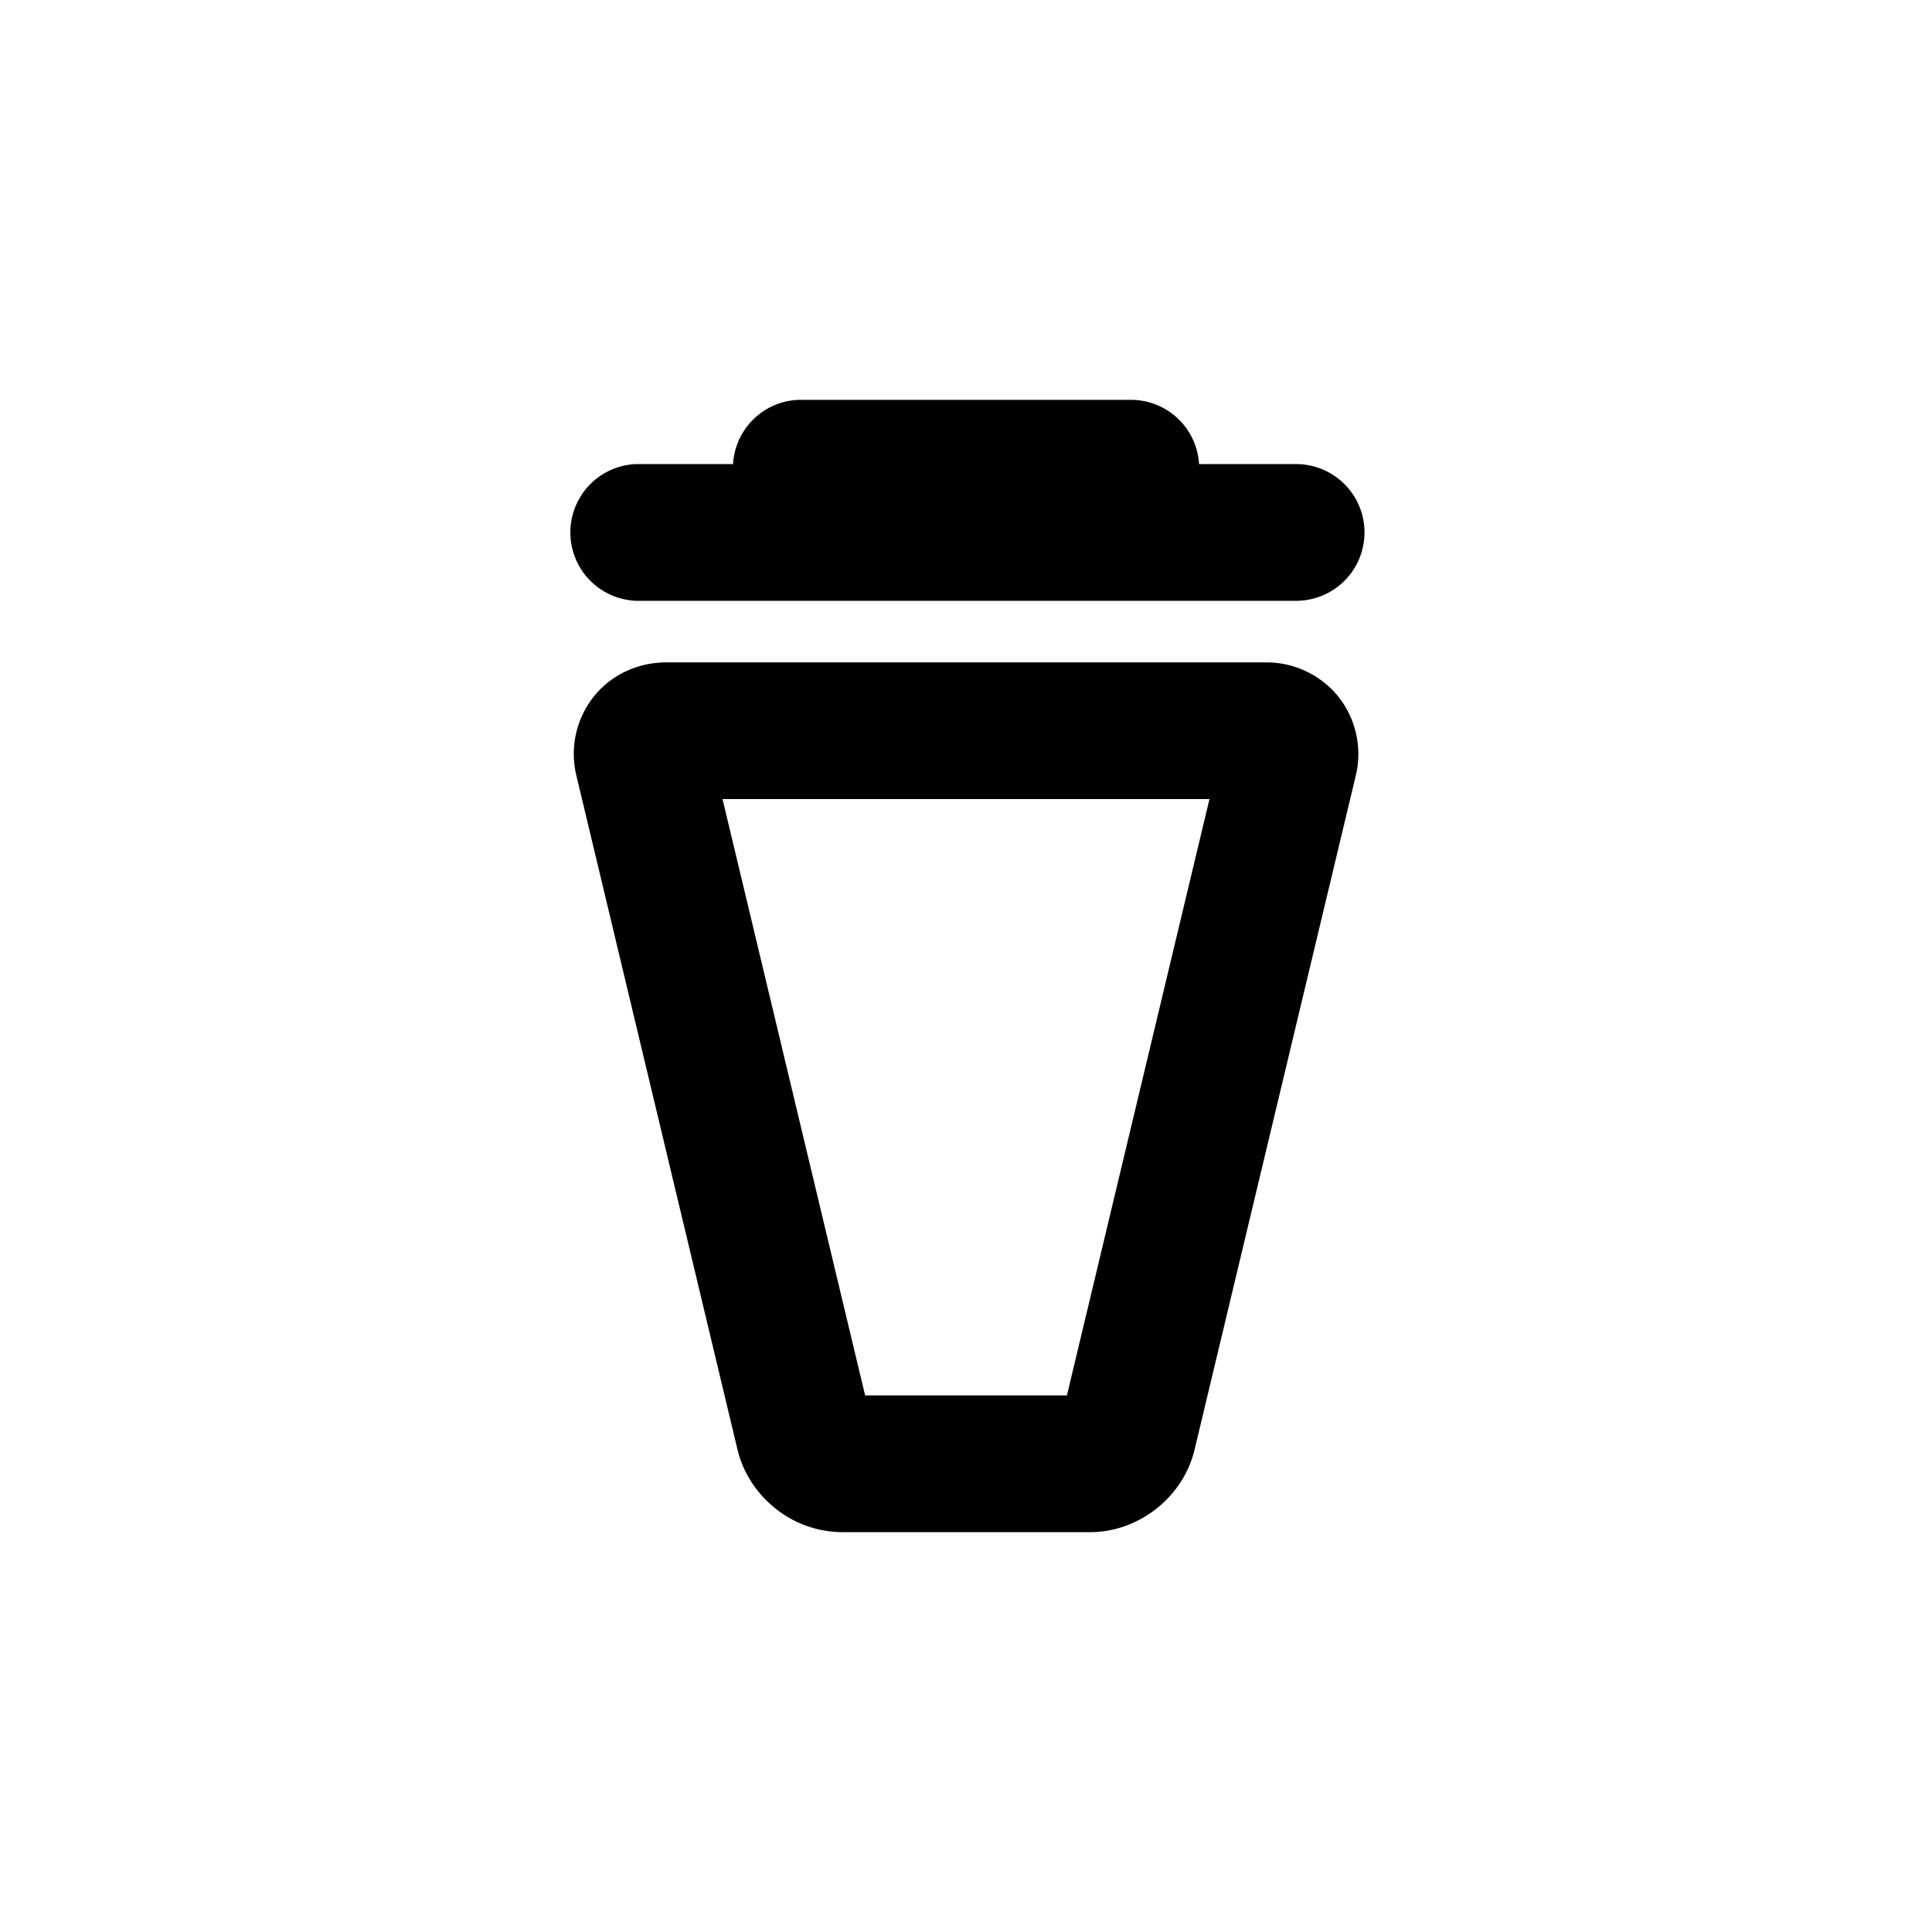 <svg xmlns="http://www.w3.org/2000/svg" xml:space="preserve" width="48" height="48"><path d="M31.441 16.457H16.559c-.723 0-1.385.314-1.818.863a2.293 2.293 0 0 0-.416 1.97l4 16.733c.137.566.473 1.085.949 1.461a2.671 2.671 0 0 0 1.641.582h6.172c.583 0 1.166-.207 1.642-.582.476-.376.813-.895.948-1.461l4.002-16.733a2.294 2.294 0 0 0-.418-1.97 2.298 2.298 0 0 0-1.82-.863zm-4.934 18.212h-5.013l-3.543-14.816h12.098l-3.542 14.816zM15.799 14.927h16.403a1.698 1.698 0 0 0 0-3.397H29.79a1.695 1.695 0 0 0-1.688-1.596H19.9c-.903 0-1.634.707-1.688 1.596h-2.413a1.7 1.7 0 0 0 0 3.397z"/></svg>